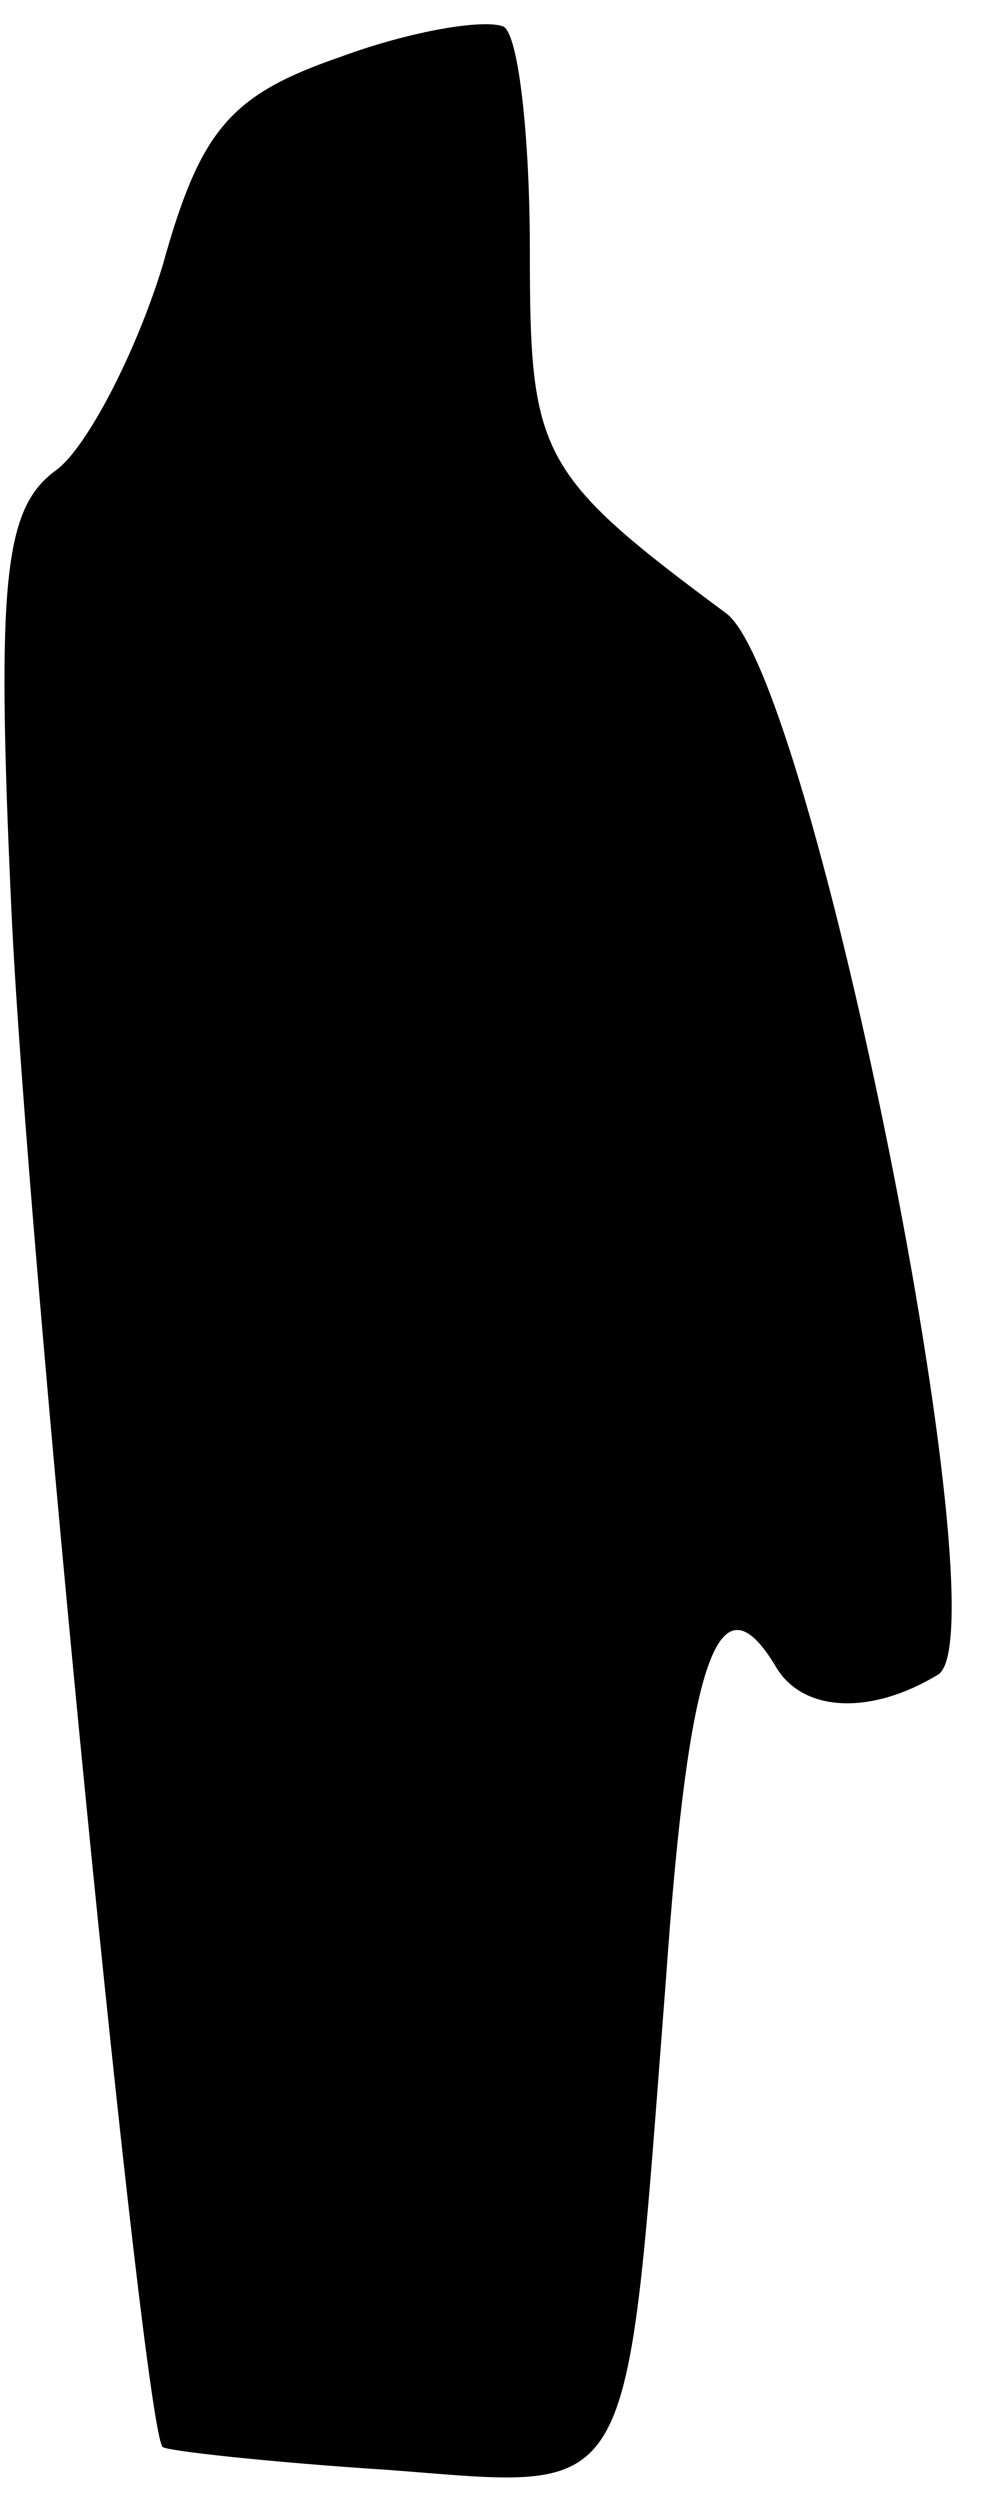 <?xml version="1.0" standalone="no"?>
<!DOCTYPE svg PUBLIC "-//W3C//DTD SVG 20010904//EN"
 "http://www.w3.org/TR/2001/REC-SVG-20010904/DTD/svg10.dtd">
<svg version="1.0" xmlns="http://www.w3.org/2000/svg"
 width="26pt" height="66pt" viewBox="0 0 26 66"
 preserveAspectRatio="xMidYMid meet">
<g transform="translate(0,66) scale(0.1,-0.1)"
fill="#000000" stroke="none">
<path fill="#000000" stroke="none" d="M90 645 c-29 -10 -37 -19 -47 -55 -7
-23 -20 -48 -28 -54 -14 -10 -16 -29 -12 -116 4 -88 35 -402 40 -406 1 -1 28
-4 59 -6 67 -5 63 -12 74 130 6 85 14 107 29 82 7 -12 25 -13 43 -2 17 12 -33
262 -56 280 -50 37 -52 42 -52 96 0 30 -3 57 -7 59 -5 2 -24 -1 -43 -8z"/>
</g>
</svg>
